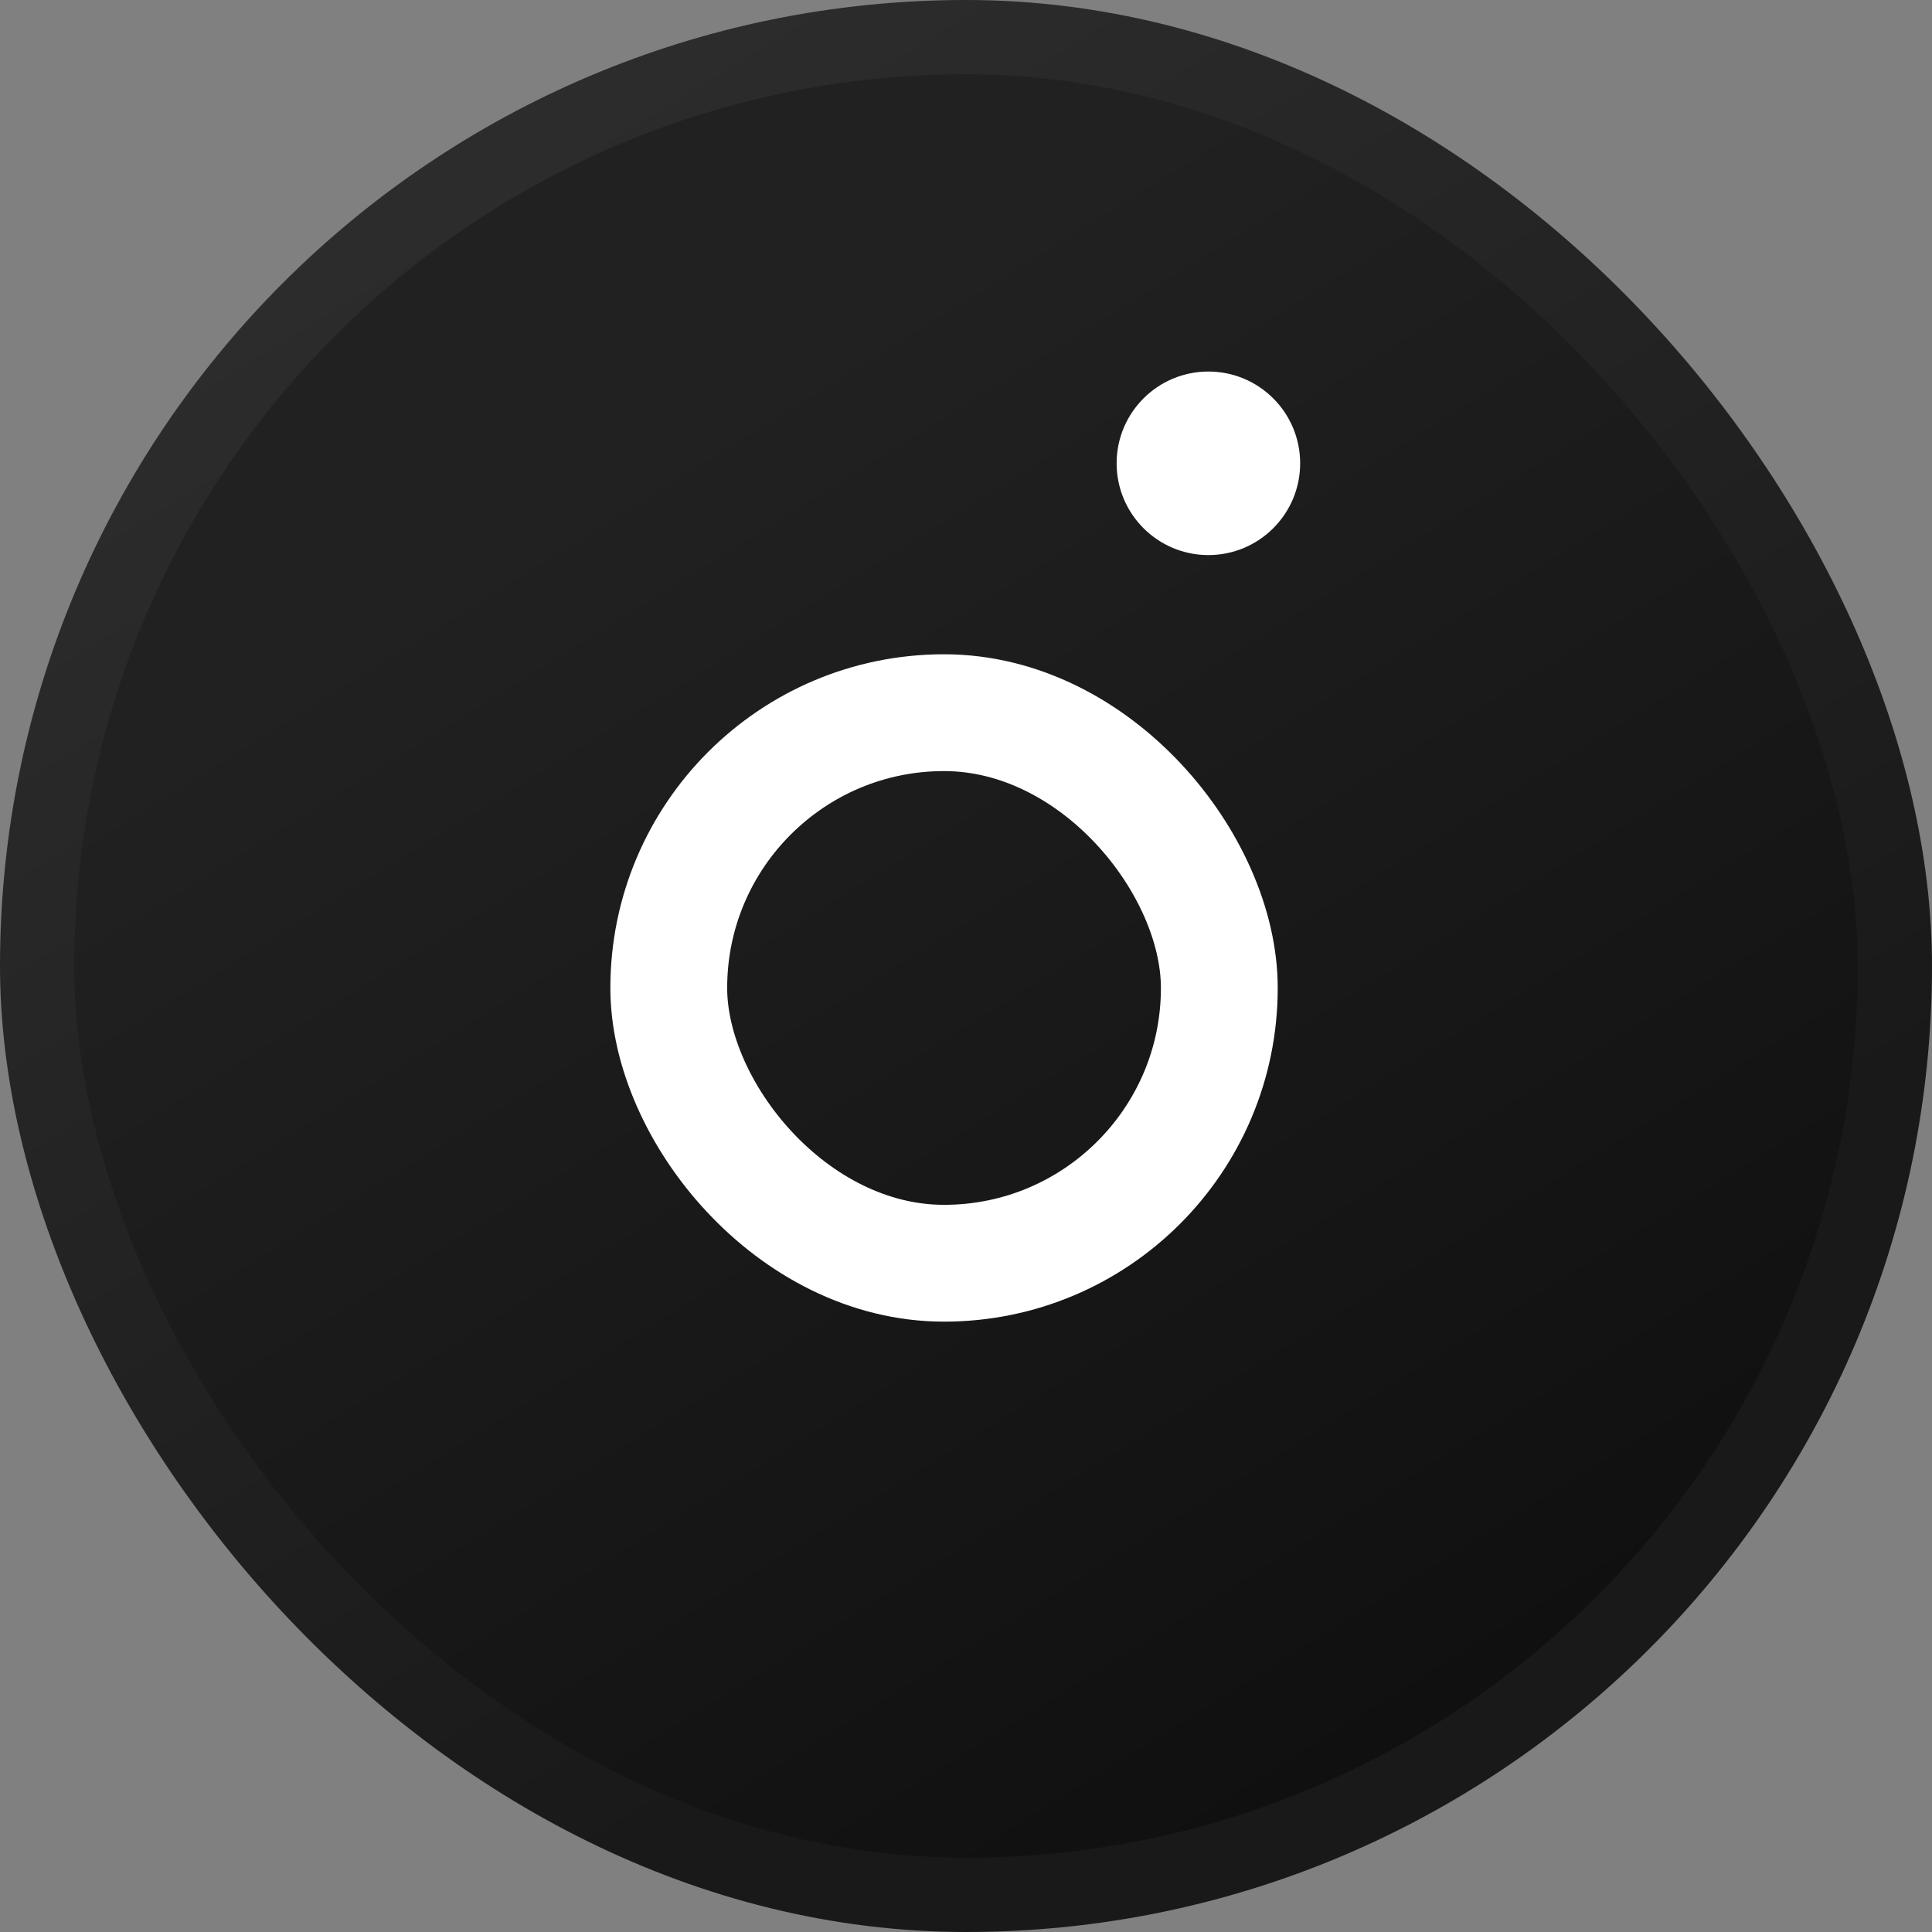 <svg width="26" height="26" viewBox="0 0 26 26" fill="none" xmlns="http://www.w3.org/2000/svg">
<rect x="0" y="0" width="26" height="26" fill="#808080" stroke="none"/>
<rect x="0.5" y="0.5" width="25" height="25" rx="12.5" fill="url(#paint0_linear_517_2937)" stroke="url(#paint1_linear_517_2937)"/>
<rect x="9" y="9.591" width="7.409" height="7.409" rx="3.704" stroke="white" stroke-width="1.572"/>
<ellipse cx="16.262" cy="6.235" rx="1.235" ry="1.235" fill="white"/>
<defs>
<linearGradient id="paint0_linear_517_2937" x1="8.864" y1="5.909" x2="19.5" y2="23.046" gradientUnits="userSpaceOnUse">
<stop stop-color="#212121"/>
<stop offset="1" stop-color="#101010"/>
</linearGradient>
<linearGradient id="paint1_linear_517_2937" x1="5.318" y1="1.773" x2="16.546" y2="20.091" gradientUnits="userSpaceOnUse">
<stop stop-color="#2D2D2D"/>
<stop offset="1" stop-color="#191919"/>
</linearGradient>
</defs>
</svg>
